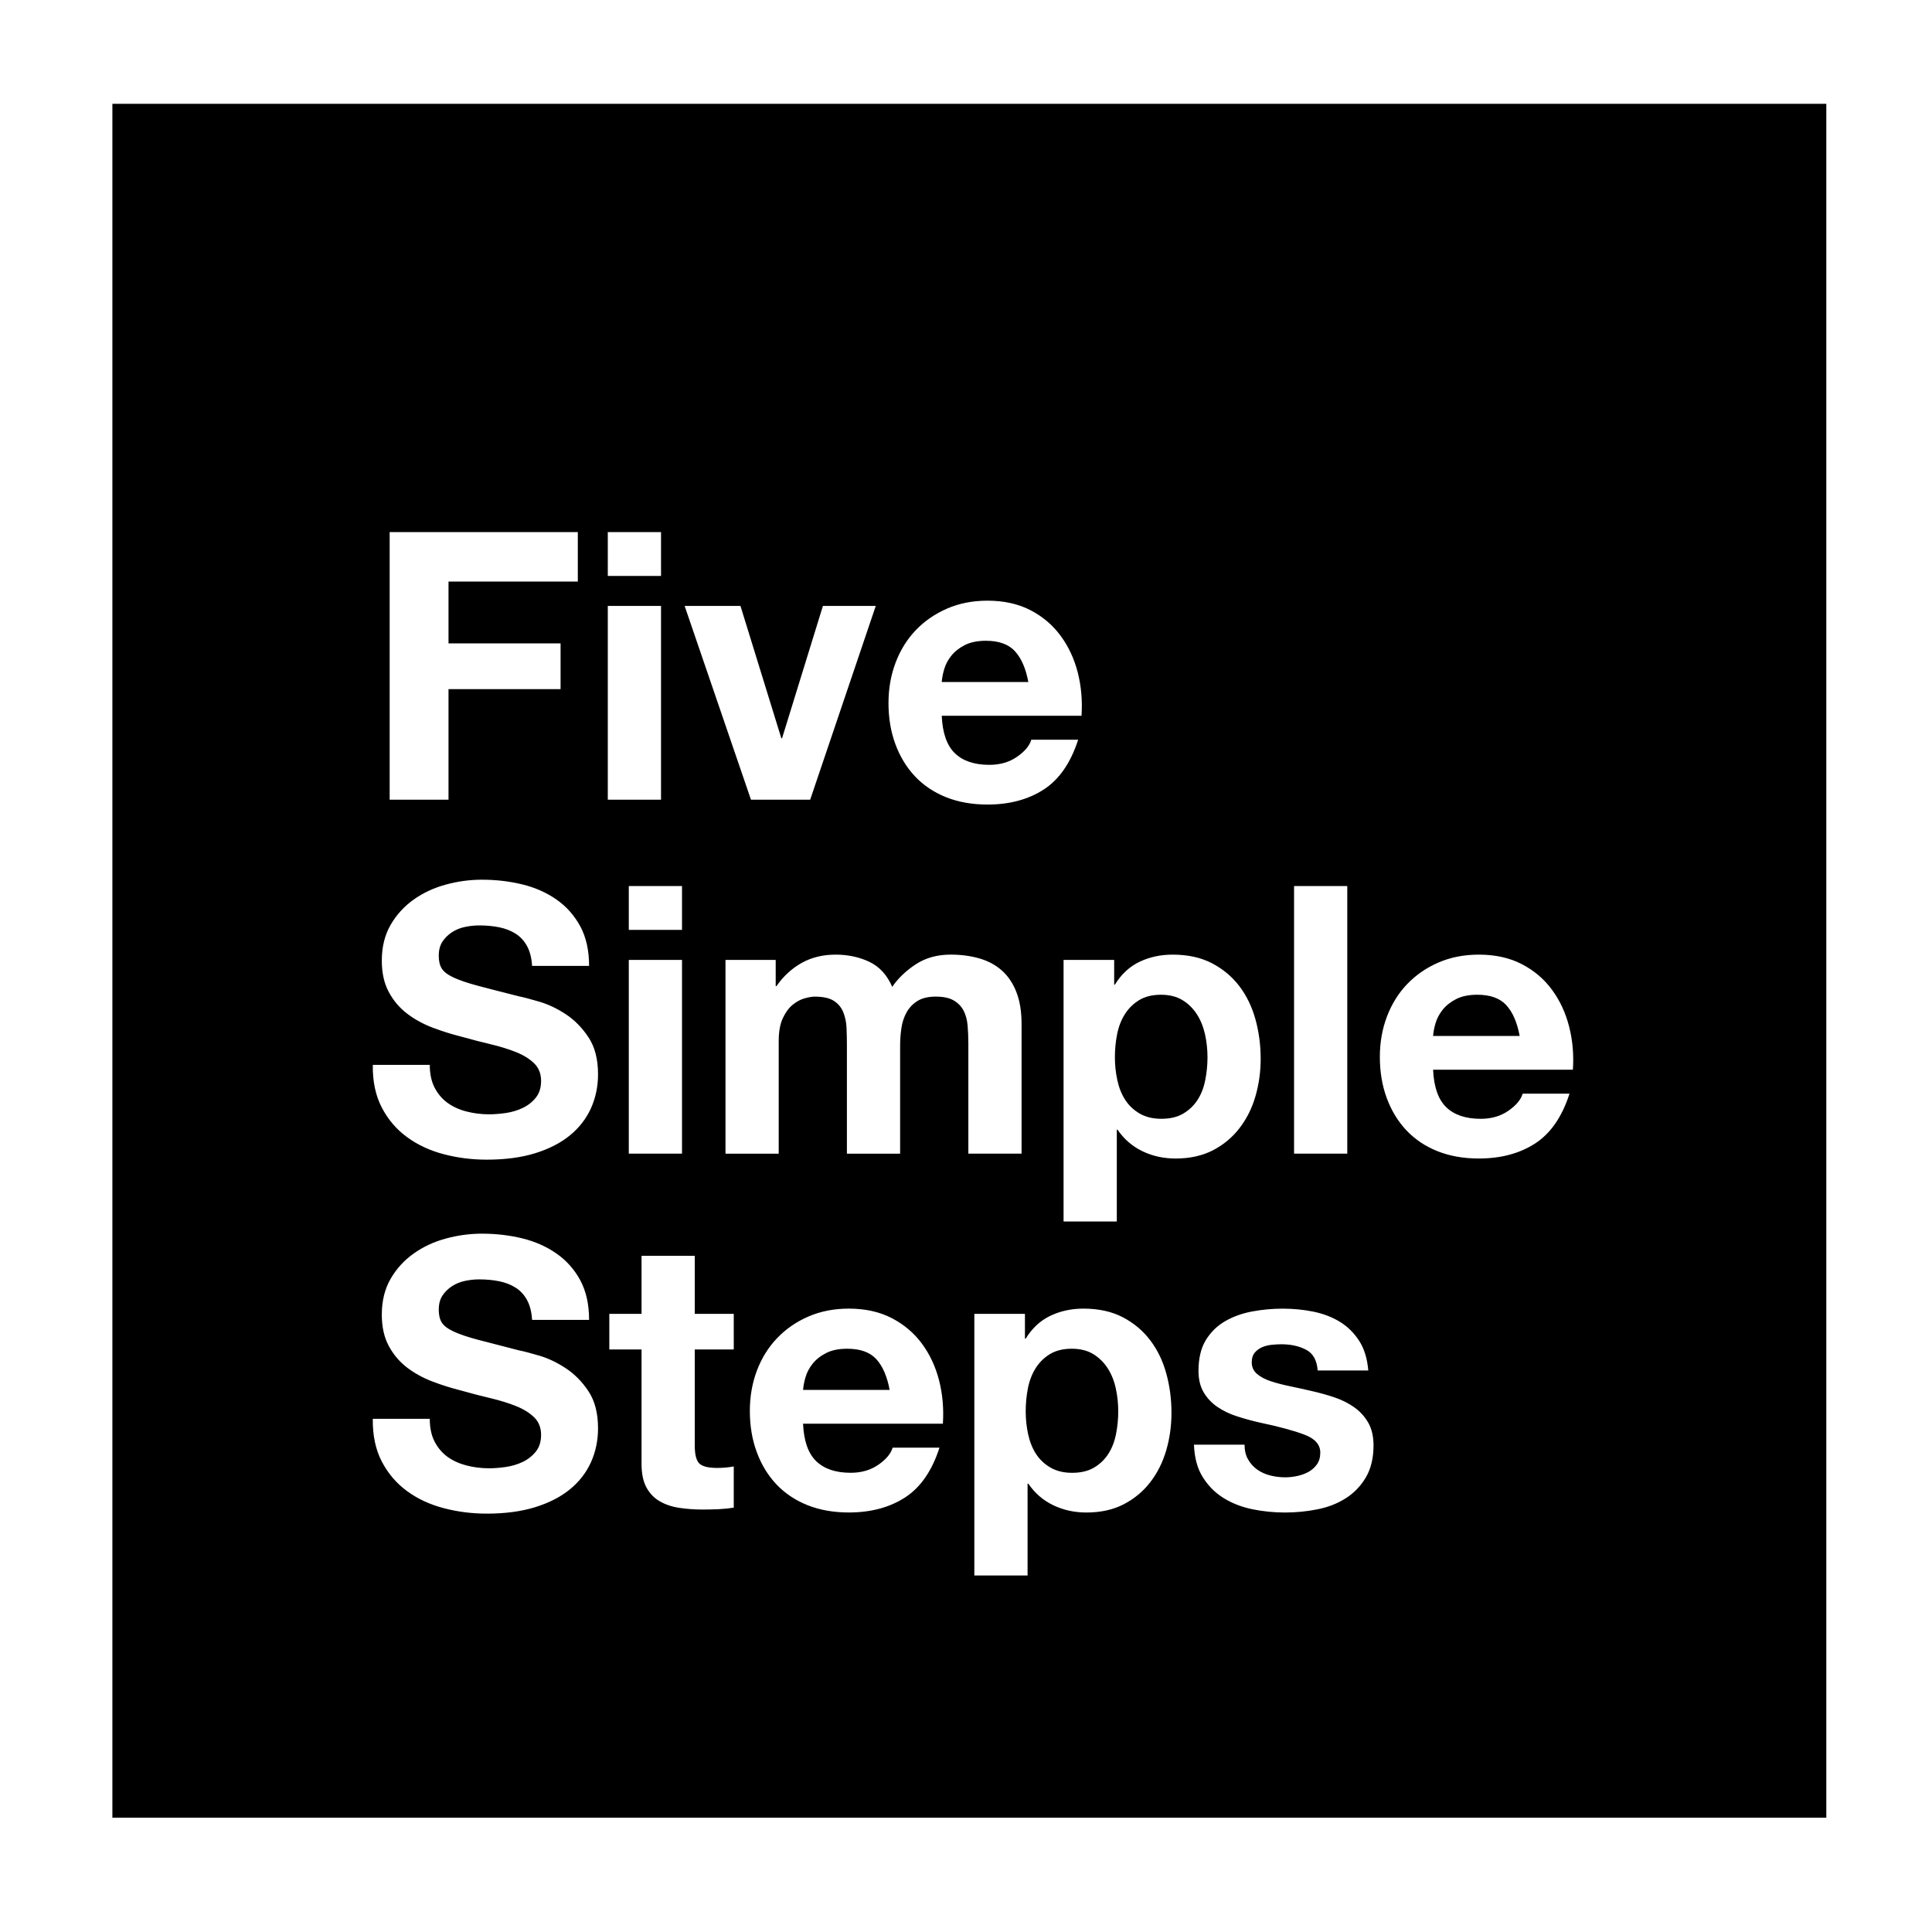 <?xml version="1.0" encoding="utf-8"?>
<!-- Generator: Adobe Illustrator 16.0.0, SVG Export Plug-In . SVG Version: 6.00 Build 0)  -->
<!DOCTYPE svg PUBLIC "-//W3C//DTD SVG 1.1//EN" "http://www.w3.org/Graphics/SVG/1.1/DTD/svg11.dtd">
<svg version="1.1" id="Layer_1" xmlns="http://www.w3.org/2000/svg" xmlns:xlink="http://www.w3.org/1999/xlink" x="0px" y="0px"
	 width="80px" height="80px" viewBox="0 0 110.3 110.733" enable-background="new 0 0 110.3 110.733" xml:space="preserve">
<path d="M48.346,77.303c-0.487,0-0.891,0.081-1.213,0.247c-0.322,0.164-0.58,0.368-0.773,0.611s-0.33,0.503-0.408,0.773
	c-0.079,0.272-0.125,0.516-0.14,0.729h4.962c-0.144-0.771-0.397-1.359-0.763-1.761C49.646,77.503,49.09,77.303,48.346,77.303z"/>
<path d="M63.276,78.43c-0.215-0.335-0.492-0.609-0.827-0.817c-0.337-0.206-0.75-0.31-1.236-0.31c-0.501,0-0.92,0.104-1.257,0.31
	c-0.336,0.208-0.609,0.477-0.815,0.807c-0.208,0.33-0.355,0.709-0.441,1.139c-0.085,0.429-0.128,0.875-0.128,1.331
	c0,0.444,0.046,0.881,0.138,1.31c0.094,0.432,0.244,0.808,0.451,1.13c0.208,0.322,0.485,0.584,0.828,0.784
	c0.344,0.199,0.758,0.301,1.246,0.301c0.501,0,0.919-0.102,1.256-0.301c0.337-0.2,0.609-0.462,0.816-0.784s0.354-0.698,0.44-1.13
	c0.086-0.429,0.129-0.865,0.129-1.31c0-0.443-0.046-0.88-0.14-1.31C63.645,79.15,63.49,78.767,63.276,78.43z"/>
<path d="M68.388,58.141c-0.214-0.335-0.49-0.609-0.827-0.816c-0.336-0.207-0.748-0.311-1.234-0.311
	c-0.502,0-0.921,0.104-1.258,0.311c-0.336,0.208-0.608,0.477-0.816,0.806c-0.207,0.33-0.354,0.709-0.44,1.138
	c-0.086,0.429-0.129,0.873-0.129,1.332c0,0.444,0.047,0.881,0.14,1.31c0.093,0.431,0.243,0.807,0.452,1.128
	c0.207,0.322,0.482,0.584,0.827,0.784c0.343,0.2,0.759,0.301,1.246,0.301c0.502,0,0.921-0.1,1.257-0.301
	c0.336-0.2,0.609-0.462,0.817-0.784c0.207-0.321,0.354-0.697,0.439-1.128c0.085-0.429,0.13-0.866,0.13-1.31s-0.047-0.881-0.14-1.31
	C68.756,58.862,68.604,58.479,68.388,58.141z"/>
<path d="M6.225,5.95v98.234h98.234V5.95H6.225z M73.953,50.784h3.05v15.338h-3.05V50.784z M51.117,37.972
	c0.272-0.716,0.658-1.336,1.159-1.858c0.502-0.522,1.1-0.934,1.795-1.235c0.694-0.301,1.464-0.451,2.309-0.451
	c0.945,0,1.77,0.183,2.47,0.548c0.702,0.365,1.278,0.856,1.729,1.472c0.451,0.615,0.777,1.317,0.978,2.104
	c0.199,0.788,0.271,1.611,0.214,2.471h-8.012c0.043,0.989,0.294,1.704,0.751,2.148c0.458,0.444,1.117,0.666,1.977,0.666
	c0.616,0,1.146-0.153,1.589-0.462c0.444-0.308,0.716-0.633,0.816-0.978h2.686c-0.43,1.333-1.089,2.285-1.978,2.857
	c-0.888,0.573-1.962,0.859-3.222,0.859c-0.874,0-1.661-0.14-2.363-0.418c-0.701-0.28-1.296-0.678-1.783-1.192
	c-0.487-0.516-0.863-1.132-1.128-1.848c-0.265-0.715-0.397-1.503-0.397-2.363C50.708,39.461,50.845,38.688,51.117,37.972z
	 M42.224,34.729l2.341,7.583h0.043l2.341-7.583h3.029l-3.759,11.105h-3.394l-3.802-11.105H42.224z M35.823,53.297v-2.513h3.05v2.513
	H35.823z M38.873,55.017v11.105h-3.05V55.017H38.873z M34.619,30.496h3.051v2.513h-3.051V30.496z M22.117,30.496h10.784v2.835H25.49
	v3.545h6.423v2.621H25.49v6.337h-3.373V30.496z M33.653,83.812c-0.273,0.601-0.677,1.12-1.213,1.557
	c-0.538,0.437-1.204,0.776-1.999,1.02s-1.716,0.365-2.76,0.365c-0.846,0-1.665-0.104-2.459-0.312
	c-0.795-0.208-1.497-0.532-2.105-0.977c-0.609-0.445-1.093-1.011-1.451-1.698c-0.357-0.687-0.53-1.503-0.515-2.447h3.265
	c0,0.516,0.093,0.952,0.279,1.31c0.187,0.359,0.434,0.648,0.741,0.871c0.308,0.221,0.669,0.385,1.085,0.493
	c0.415,0.107,0.845,0.161,1.289,0.161c0.301,0,0.623-0.024,0.966-0.076c0.344-0.05,0.667-0.146,0.967-0.289
	c0.301-0.144,0.551-0.341,0.752-0.591c0.2-0.251,0.301-0.569,0.301-0.956c0-0.415-0.133-0.752-0.397-1.01
	c-0.265-0.258-0.613-0.472-1.042-0.645c-0.43-0.172-0.917-0.322-1.46-0.451c-0.545-0.129-1.096-0.272-1.655-0.43
	c-0.573-0.144-1.13-0.318-1.675-0.526c-0.544-0.208-1.031-0.476-1.461-0.805c-0.429-0.33-0.777-0.743-1.042-1.236
	c-0.265-0.494-0.397-1.091-0.397-1.794c0-0.787,0.169-1.47,0.505-2.051c0.336-0.58,0.777-1.064,1.321-1.449
	c0.545-0.387,1.16-0.674,1.848-0.86c0.688-0.186,1.375-0.278,2.062-0.278c0.802,0,1.572,0.089,2.31,0.268
	c0.738,0.181,1.393,0.47,1.966,0.871s1.027,0.912,1.364,1.534c0.335,0.625,0.504,1.38,0.504,2.268H30.28
	c-0.028-0.459-0.125-0.838-0.29-1.139c-0.165-0.3-0.383-0.537-0.655-0.709c-0.272-0.171-0.584-0.293-0.935-0.364
	c-0.351-0.072-0.734-0.109-1.149-0.109c-0.273,0-0.544,0.03-0.816,0.087c-0.273,0.058-0.52,0.158-0.742,0.302
	c-0.222,0.143-0.404,0.321-0.547,0.536c-0.144,0.216-0.215,0.486-0.215,0.816c0,0.3,0.056,0.545,0.172,0.731
	c0.115,0.186,0.34,0.357,0.677,0.514c0.335,0.158,0.801,0.315,1.396,0.474c0.594,0.158,1.371,0.357,2.331,0.603
	c0.286,0.057,0.684,0.16,1.192,0.311c0.508,0.149,1.012,0.391,1.514,0.721c0.501,0.328,0.934,0.768,1.3,1.318
	c0.365,0.553,0.547,1.259,0.547,2.117C34.061,82.558,33.924,83.21,33.653,83.812z M33.653,63.523
	c-0.273,0.602-0.677,1.121-1.213,1.558c-0.538,0.437-1.204,0.777-1.999,1.021s-1.716,0.364-2.76,0.364
	c-0.846,0-1.665-0.103-2.459-0.311c-0.795-0.208-1.497-0.534-2.105-0.979c-0.609-0.443-1.093-1.01-1.451-1.697
	c-0.357-0.687-0.53-1.503-0.515-2.447h3.265c0,0.515,0.093,0.952,0.279,1.31c0.187,0.358,0.434,0.648,0.741,0.87
	s0.669,0.387,1.085,0.494c0.415,0.106,0.845,0.161,1.289,0.161c0.301,0,0.623-0.025,0.966-0.075c0.344-0.051,0.667-0.146,0.967-0.29
	c0.301-0.144,0.551-0.341,0.752-0.591c0.2-0.251,0.301-0.569,0.301-0.956c0-0.415-0.133-0.752-0.397-1.01
	c-0.265-0.258-0.613-0.473-1.042-0.645c-0.43-0.171-0.917-0.322-1.46-0.451c-0.545-0.129-1.096-0.272-1.655-0.429
	c-0.573-0.144-1.13-0.319-1.675-0.526c-0.544-0.208-1.031-0.477-1.461-0.806c-0.429-0.33-0.777-0.741-1.042-1.236
	c-0.265-0.494-0.397-1.09-0.397-1.793c0-0.787,0.169-1.471,0.505-2.051c0.336-0.58,0.777-1.063,1.321-1.45
	c0.545-0.386,1.16-0.672,1.848-0.859s1.375-0.279,2.062-0.279c0.802,0,1.572,0.089,2.31,0.268c0.738,0.18,1.393,0.47,1.966,0.87
	c0.573,0.402,1.027,0.913,1.364,1.536c0.335,0.623,0.504,1.378,0.504,2.267H30.28c-0.028-0.458-0.125-0.837-0.29-1.138
	c-0.165-0.301-0.383-0.538-0.655-0.709c-0.272-0.172-0.584-0.294-0.935-0.366c-0.351-0.071-0.734-0.107-1.149-0.107
	c-0.273,0-0.544,0.029-0.816,0.086c-0.273,0.057-0.52,0.158-0.742,0.301c-0.222,0.143-0.404,0.323-0.547,0.537
	c-0.144,0.215-0.215,0.487-0.215,0.816c0,0.301,0.056,0.544,0.172,0.729c0.115,0.187,0.34,0.359,0.677,0.516
	c0.335,0.158,0.801,0.316,1.396,0.474c0.594,0.158,1.371,0.358,2.331,0.6c0.286,0.059,0.684,0.162,1.192,0.313
	c0.508,0.149,1.012,0.39,1.514,0.718c0.501,0.33,0.934,0.771,1.3,1.322c0.365,0.551,0.547,1.257,0.547,2.115
	C34.061,62.27,33.924,62.922,33.653,63.523z M34.619,34.729h3.051v11.105h-3.051V34.729z M41.838,77.345h-2.234v5.5
	c0,0.517,0.086,0.858,0.257,1.032c0.172,0.171,0.516,0.258,1.032,0.258c0.172,0,0.336-0.01,0.494-0.022
	c0.158-0.015,0.308-0.037,0.452-0.064v2.363c-0.258,0.042-0.545,0.07-0.86,0.087c-0.315,0.013-0.623,0.021-0.923,0.021
	c-0.473,0-0.92-0.033-1.343-0.098c-0.422-0.063-0.794-0.19-1.117-0.376c-0.322-0.187-0.576-0.451-0.763-0.794
	c-0.186-0.345-0.279-0.796-0.279-1.354v-6.552h-1.847v-2.041h1.847v-3.328h3.051v3.328h2.234V77.345z M53.825,81.599h-8.014
	c0.043,0.988,0.293,1.703,0.752,2.147c0.458,0.443,1.117,0.667,1.976,0.667c0.616,0,1.146-0.153,1.59-0.463
	c0.444-0.308,0.716-0.634,0.816-0.977h2.685c-0.429,1.332-1.088,2.284-1.977,2.857s-1.962,0.858-3.222,0.858
	c-0.873,0-1.661-0.14-2.363-0.418c-0.701-0.28-1.296-0.678-1.783-1.192c-0.487-0.516-0.863-1.133-1.127-1.849
	c-0.265-0.715-0.397-1.503-0.397-2.361c0-0.831,0.136-1.604,0.408-2.321c0.272-0.715,0.659-1.336,1.16-1.856
	c0.501-0.523,1.1-0.937,1.794-1.236c0.695-0.3,1.464-0.451,2.309-0.451c0.945,0,1.769,0.183,2.471,0.549
	c0.701,0.364,1.278,0.854,1.729,1.47c0.452,0.615,0.777,1.319,0.978,2.105C53.81,79.916,53.881,80.74,53.825,81.599z M55.242,58.775
	c-0.029-0.33-0.108-0.616-0.236-0.86c-0.129-0.243-0.32-0.436-0.57-0.58c-0.25-0.144-0.59-0.214-1.021-0.214
	c-0.429,0-0.776,0.083-1.042,0.247c-0.265,0.164-0.472,0.379-0.623,0.645c-0.15,0.266-0.25,0.566-0.301,0.902
	c-0.05,0.336-0.075,0.677-0.075,1.021v6.187h-3.05v-6.229c0-0.331-0.008-0.656-0.021-0.978c-0.015-0.322-0.075-0.62-0.183-0.891
	c-0.107-0.272-0.287-0.492-0.537-0.656s-0.619-0.247-1.106-0.247c-0.143,0-0.333,0.032-0.569,0.096
	c-0.236,0.065-0.465,0.187-0.687,0.367c-0.222,0.178-0.412,0.436-0.57,0.772c-0.158,0.336-0.236,0.776-0.236,1.322v6.444h-3.05
	V55.017h2.878v1.503h0.043c0.4-0.573,0.884-1.016,1.449-1.332c0.566-0.315,1.214-0.473,1.945-0.473c0.702,0,1.343,0.137,1.922,0.408
	c0.58,0.273,1.021,0.751,1.321,1.439c0.33-0.486,0.777-0.917,1.343-1.289c0.566-0.373,1.235-0.559,2.009-0.559
	c0.587,0,1.131,0.072,1.633,0.215c0.501,0.144,0.931,0.372,1.288,0.688c0.359,0.314,0.638,0.726,0.838,1.234
	c0.201,0.51,0.301,1.122,0.301,1.837v7.432h-3.05v-6.294C55.285,59.455,55.27,59.105,55.242,58.775z M66.627,83.123
	c-0.201,0.689-0.505,1.297-0.914,1.827c-0.407,0.531-0.917,0.953-1.524,1.268c-0.609,0.315-1.321,0.472-2.138,0.472
	c-0.688,0-1.321-0.14-1.901-0.418c-0.58-0.28-1.057-0.691-1.428-1.236h-0.043V90.3h-3.051V75.304h2.9v1.419h0.044
	c0.372-0.603,0.845-1.039,1.417-1.31c0.572-0.272,1.202-0.409,1.89-0.409c0.874,0,1.625,0.166,2.255,0.493
	c0.63,0.33,1.153,0.767,1.567,1.312c0.417,0.544,0.724,1.178,0.925,1.901s0.3,1.478,0.3,2.266
	C66.927,81.722,66.828,82.437,66.627,83.123z M65.263,65.983c-0.581-0.279-1.056-0.692-1.428-1.235h-0.042v5.262h-3.051V55.017h2.9
	v1.417h0.042c0.372-0.603,0.845-1.039,1.418-1.311c0.572-0.272,1.203-0.408,1.89-0.408c0.873,0,1.625,0.165,2.255,0.494
	c0.631,0.329,1.153,0.766,1.568,1.31c0.416,0.544,0.722,1.178,0.924,1.902c0.2,0.723,0.3,1.478,0.3,2.266
	c0,0.745-0.101,1.461-0.3,2.148s-0.505,1.296-0.913,1.825c-0.409,0.53-0.917,0.954-1.525,1.27c-0.609,0.312-1.321,0.471-2.138,0.471
	C66.478,66.401,65.843,66.262,65.263,65.983z M78.065,84.682c-0.292,0.493-0.676,0.892-1.149,1.191
	c-0.472,0.301-1.013,0.513-1.622,0.634c-0.608,0.122-1.228,0.183-1.858,0.183c-0.645,0-1.275-0.064-1.891-0.191
	c-0.616-0.131-1.163-0.345-1.644-0.646c-0.479-0.301-0.873-0.698-1.181-1.192c-0.31-0.493-0.476-1.112-0.504-1.858h2.899
	c0,0.33,0.068,0.613,0.205,0.85c0.136,0.235,0.312,0.429,0.527,0.58c0.214,0.151,0.461,0.262,0.74,0.333
	c0.28,0.072,0.569,0.107,0.87,0.107c0.215,0,0.441-0.026,0.678-0.076c0.236-0.05,0.451-0.129,0.645-0.235
	c0.193-0.106,0.354-0.251,0.483-0.431c0.129-0.179,0.193-0.404,0.193-0.677c0-0.456-0.305-0.801-0.913-1.029
	c-0.609-0.23-1.458-0.459-2.546-0.689c-0.444-0.099-0.877-0.219-1.299-0.354c-0.424-0.136-0.799-0.314-1.127-0.537
	c-0.33-0.222-0.595-0.501-0.795-0.837c-0.201-0.337-0.3-0.749-0.3-1.235c0-0.717,0.14-1.305,0.418-1.762
	c0.28-0.458,0.648-0.819,1.107-1.085c0.458-0.265,0.973-0.451,1.546-0.558c0.572-0.108,1.16-0.162,1.761-0.162
	c0.602,0,1.186,0.057,1.751,0.171c0.566,0.116,1.072,0.31,1.516,0.58c0.444,0.273,0.812,0.634,1.105,1.085
	c0.294,0.452,0.47,1.021,0.527,1.708h-2.9c-0.043-0.588-0.266-0.983-0.666-1.191c-0.402-0.209-0.873-0.312-1.418-0.312
	c-0.171,0-0.358,0.011-0.558,0.031c-0.201,0.022-0.384,0.068-0.548,0.14c-0.165,0.072-0.304,0.177-0.419,0.312
	c-0.114,0.137-0.171,0.32-0.171,0.549c0,0.272,0.1,0.494,0.3,0.665c0.201,0.173,0.462,0.312,0.784,0.42
	c0.322,0.106,0.691,0.203,1.108,0.289c0.414,0.087,0.836,0.179,1.267,0.28c0.444,0.1,0.876,0.221,1.299,0.364
	s0.797,0.334,1.127,0.569c0.33,0.238,0.595,0.529,0.796,0.881c0.199,0.352,0.3,0.784,0.3,1.3
	C78.506,83.574,78.358,84.187,78.065,84.682z M89.934,61.312h-8.012c0.043,0.986,0.294,1.703,0.751,2.147
	c0.458,0.443,1.117,0.666,1.977,0.666c0.615,0,1.146-0.153,1.589-0.463c0.443-0.308,0.716-0.633,0.816-0.977h2.685
	c-0.428,1.331-1.088,2.285-1.976,2.857c-0.889,0.573-1.963,0.858-3.223,0.858c-0.873,0-1.662-0.14-2.363-0.418
	c-0.701-0.279-1.295-0.678-1.783-1.193c-0.486-0.516-0.862-1.131-1.127-1.847s-0.398-1.505-0.398-2.364
	c0-0.83,0.136-1.604,0.409-2.32c0.272-0.716,0.659-1.335,1.16-1.858c0.501-0.521,1.099-0.934,1.793-1.234
	c0.695-0.301,1.465-0.451,2.31-0.451c0.945,0,1.77,0.183,2.47,0.548c0.702,0.365,1.278,0.855,1.729,1.472
	c0.451,0.615,0.777,1.317,0.977,2.104C89.92,59.628,89.992,60.452,89.934,61.312z"/>
<path d="M57.958,37.328c-0.365-0.401-0.919-0.602-1.665-0.602c-0.486,0-0.891,0.083-1.213,0.247
	c-0.322,0.165-0.581,0.369-0.774,0.613s-0.33,0.501-0.407,0.773c-0.079,0.272-0.125,0.515-0.14,0.73h4.963
	C58.579,38.316,58.324,37.729,57.958,37.328z"/>
<path d="M84.457,57.014c-0.487,0-0.892,0.083-1.213,0.248c-0.323,0.164-0.581,0.369-0.774,0.612
	c-0.194,0.244-0.33,0.502-0.409,0.773c-0.079,0.272-0.125,0.516-0.139,0.73h4.961c-0.142-0.773-0.397-1.36-0.763-1.762
	C85.756,57.215,85.202,57.014,84.457,57.014z"/>
</svg>
